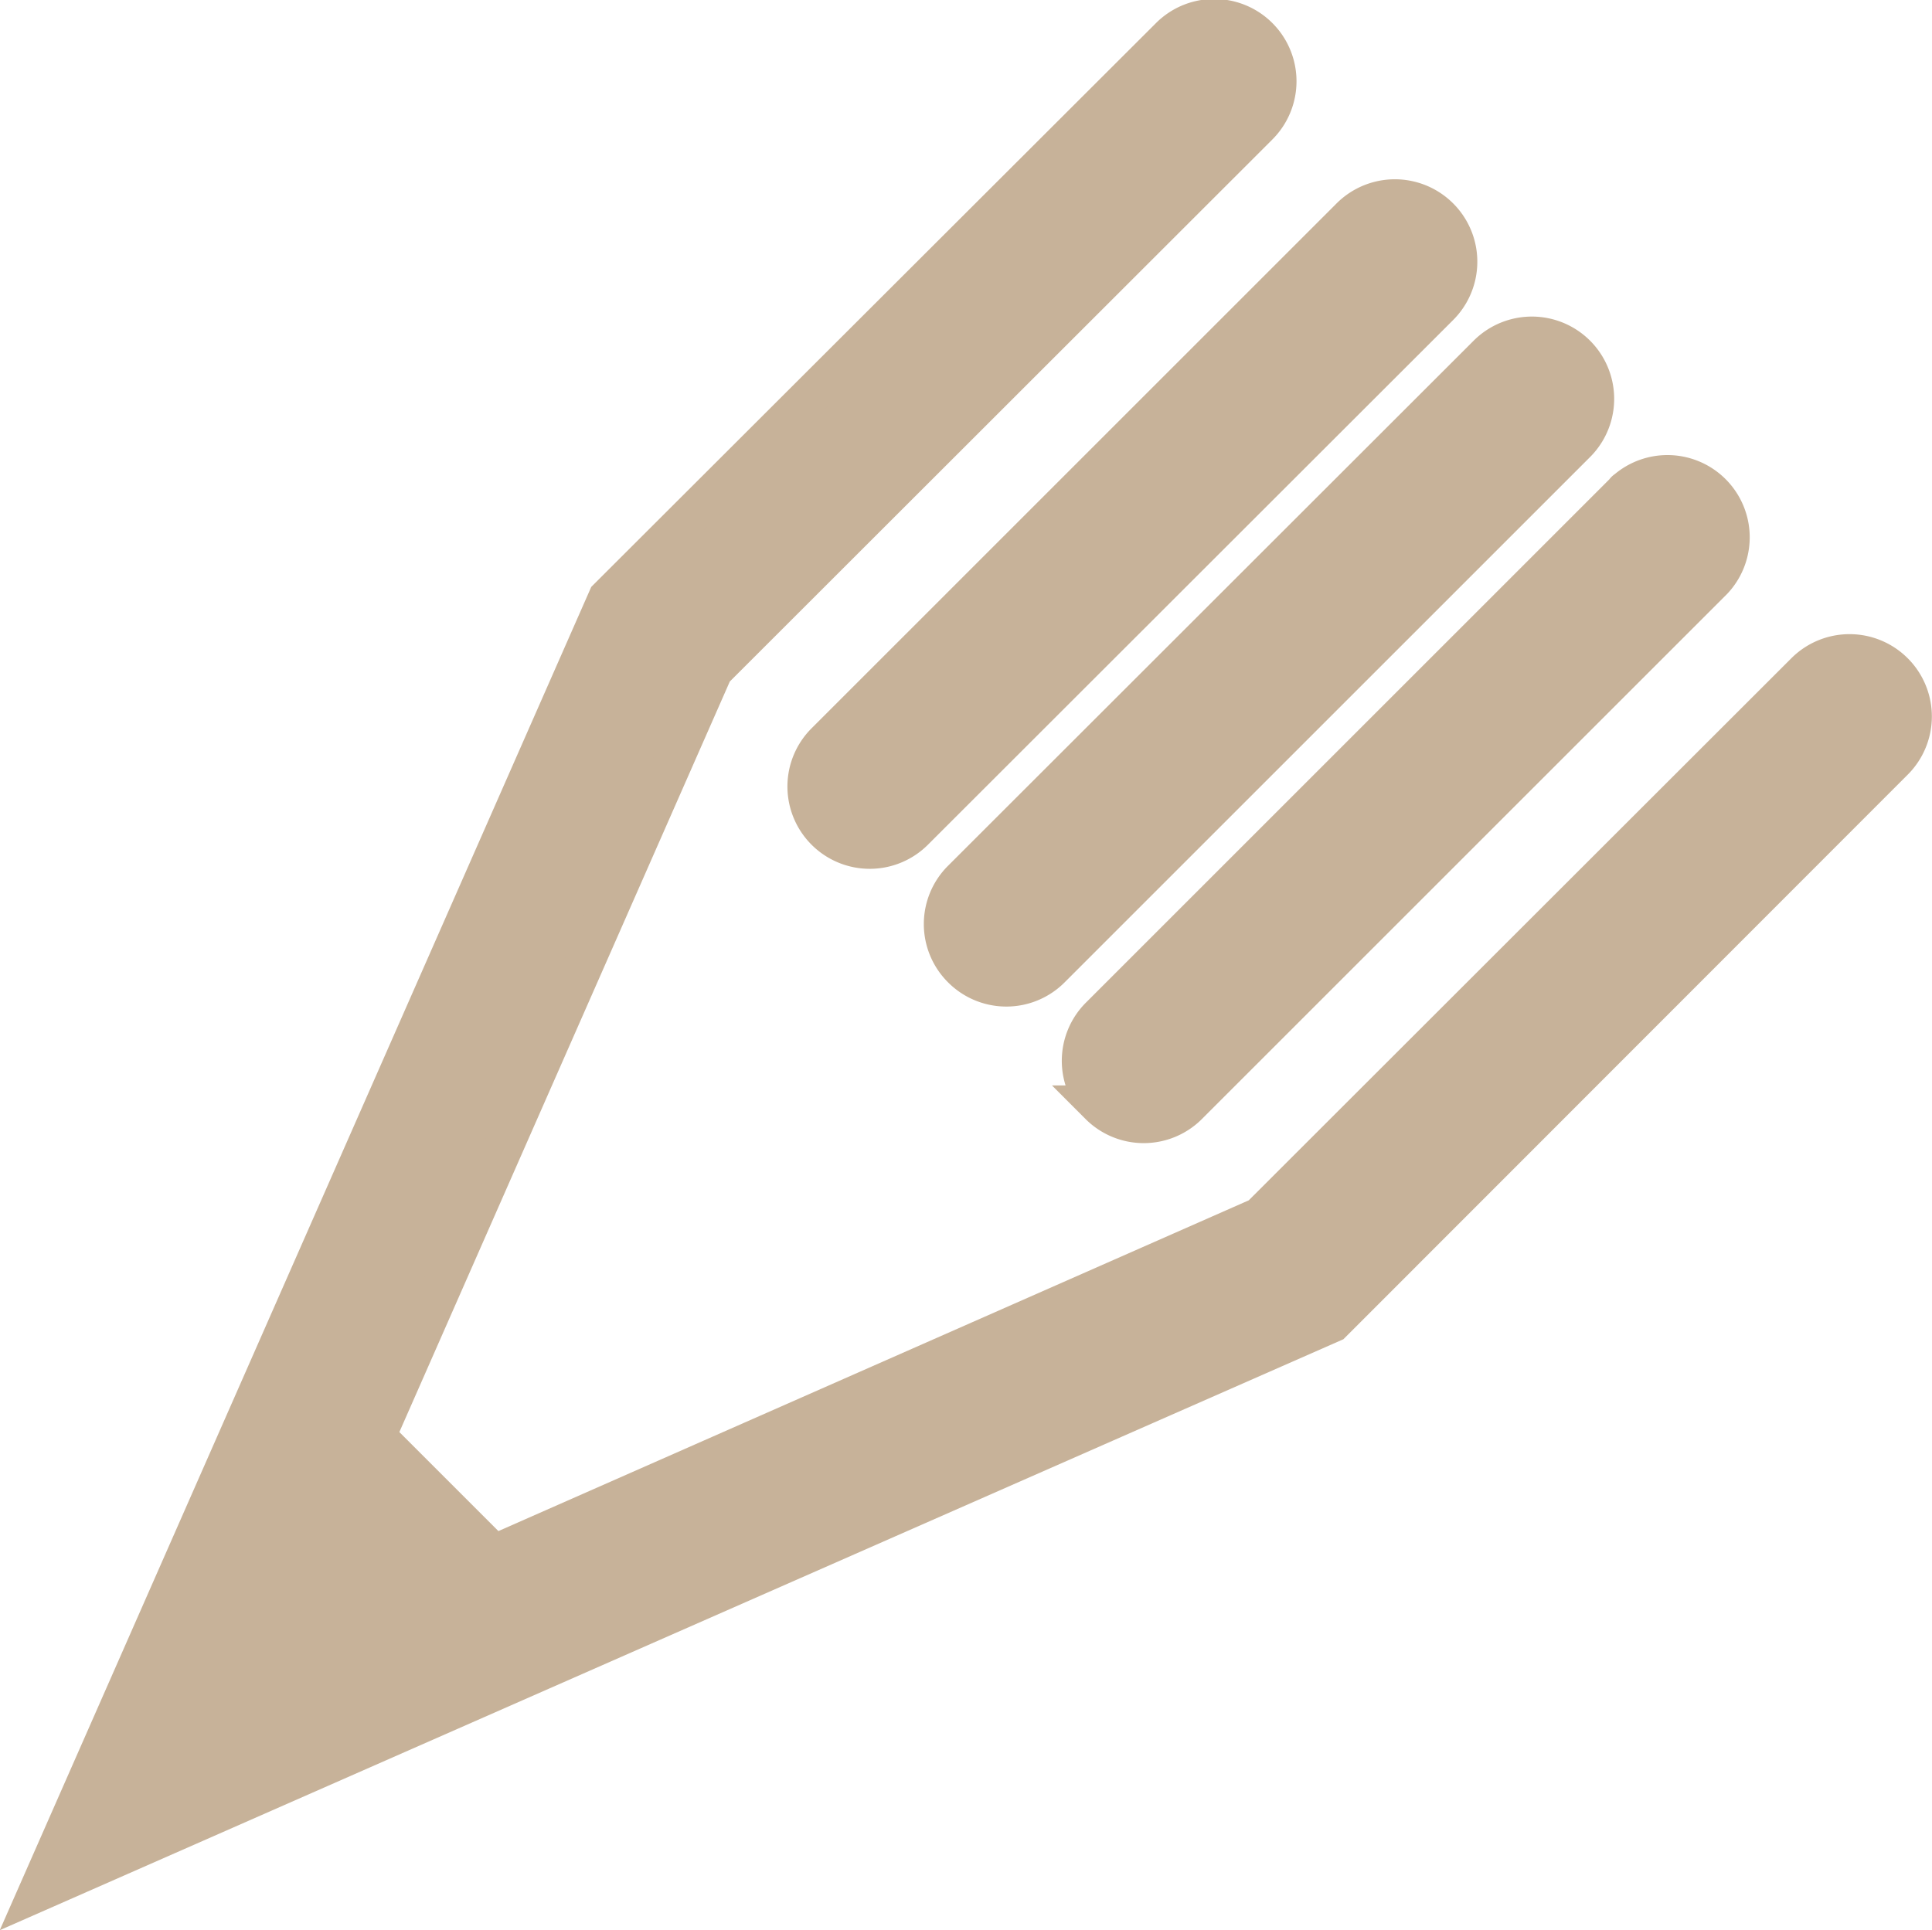 <svg id="Слой_1" data-name="Слой 1" xmlns="http://www.w3.org/2000/svg" viewBox="0 0 49.08 49.05"><defs><style>.cls-1{fill:#c7b299;stroke:#c7b299;stroke-miterlimit:10;}</style></defs><title>services-design-after</title><path id="icon" class="cls-1" d="M47.67,17.47a1.59,1.59,0,0,0-2.25,0h0L31.57,31.31,12.11,39.89l-3-3,8.57-19.47L31.53,3.58a1.59,1.59,0,0,0-2.25-2.25L15,15.59.53,48.46,33.4,34,47.67,19.72a1.59,1.59,0,0,0,0-2.25Zm-20.18,11a1.59,1.59,0,0,0,2.25,0L43.08,15.13a1.59,1.59,0,0,0-2.2-2.29.12.12,0,0,0-.05.05L27.5,26.22a1.59,1.59,0,0,0,0,2.25ZM24,25a1.59,1.59,0,0,0,2.25,0L39.6,11.65A1.59,1.59,0,0,0,37.35,9.4L24,22.74A1.59,1.59,0,0,0,24,25ZM20.53,21.5a1.59,1.59,0,0,0,2.25,0L36.12,8.17a1.59,1.59,0,0,0-2.25-2.26h0L20.53,19.25A1.59,1.59,0,0,0,20.53,21.5Z" transform="translate(0.44 -0.39)"/></svg>